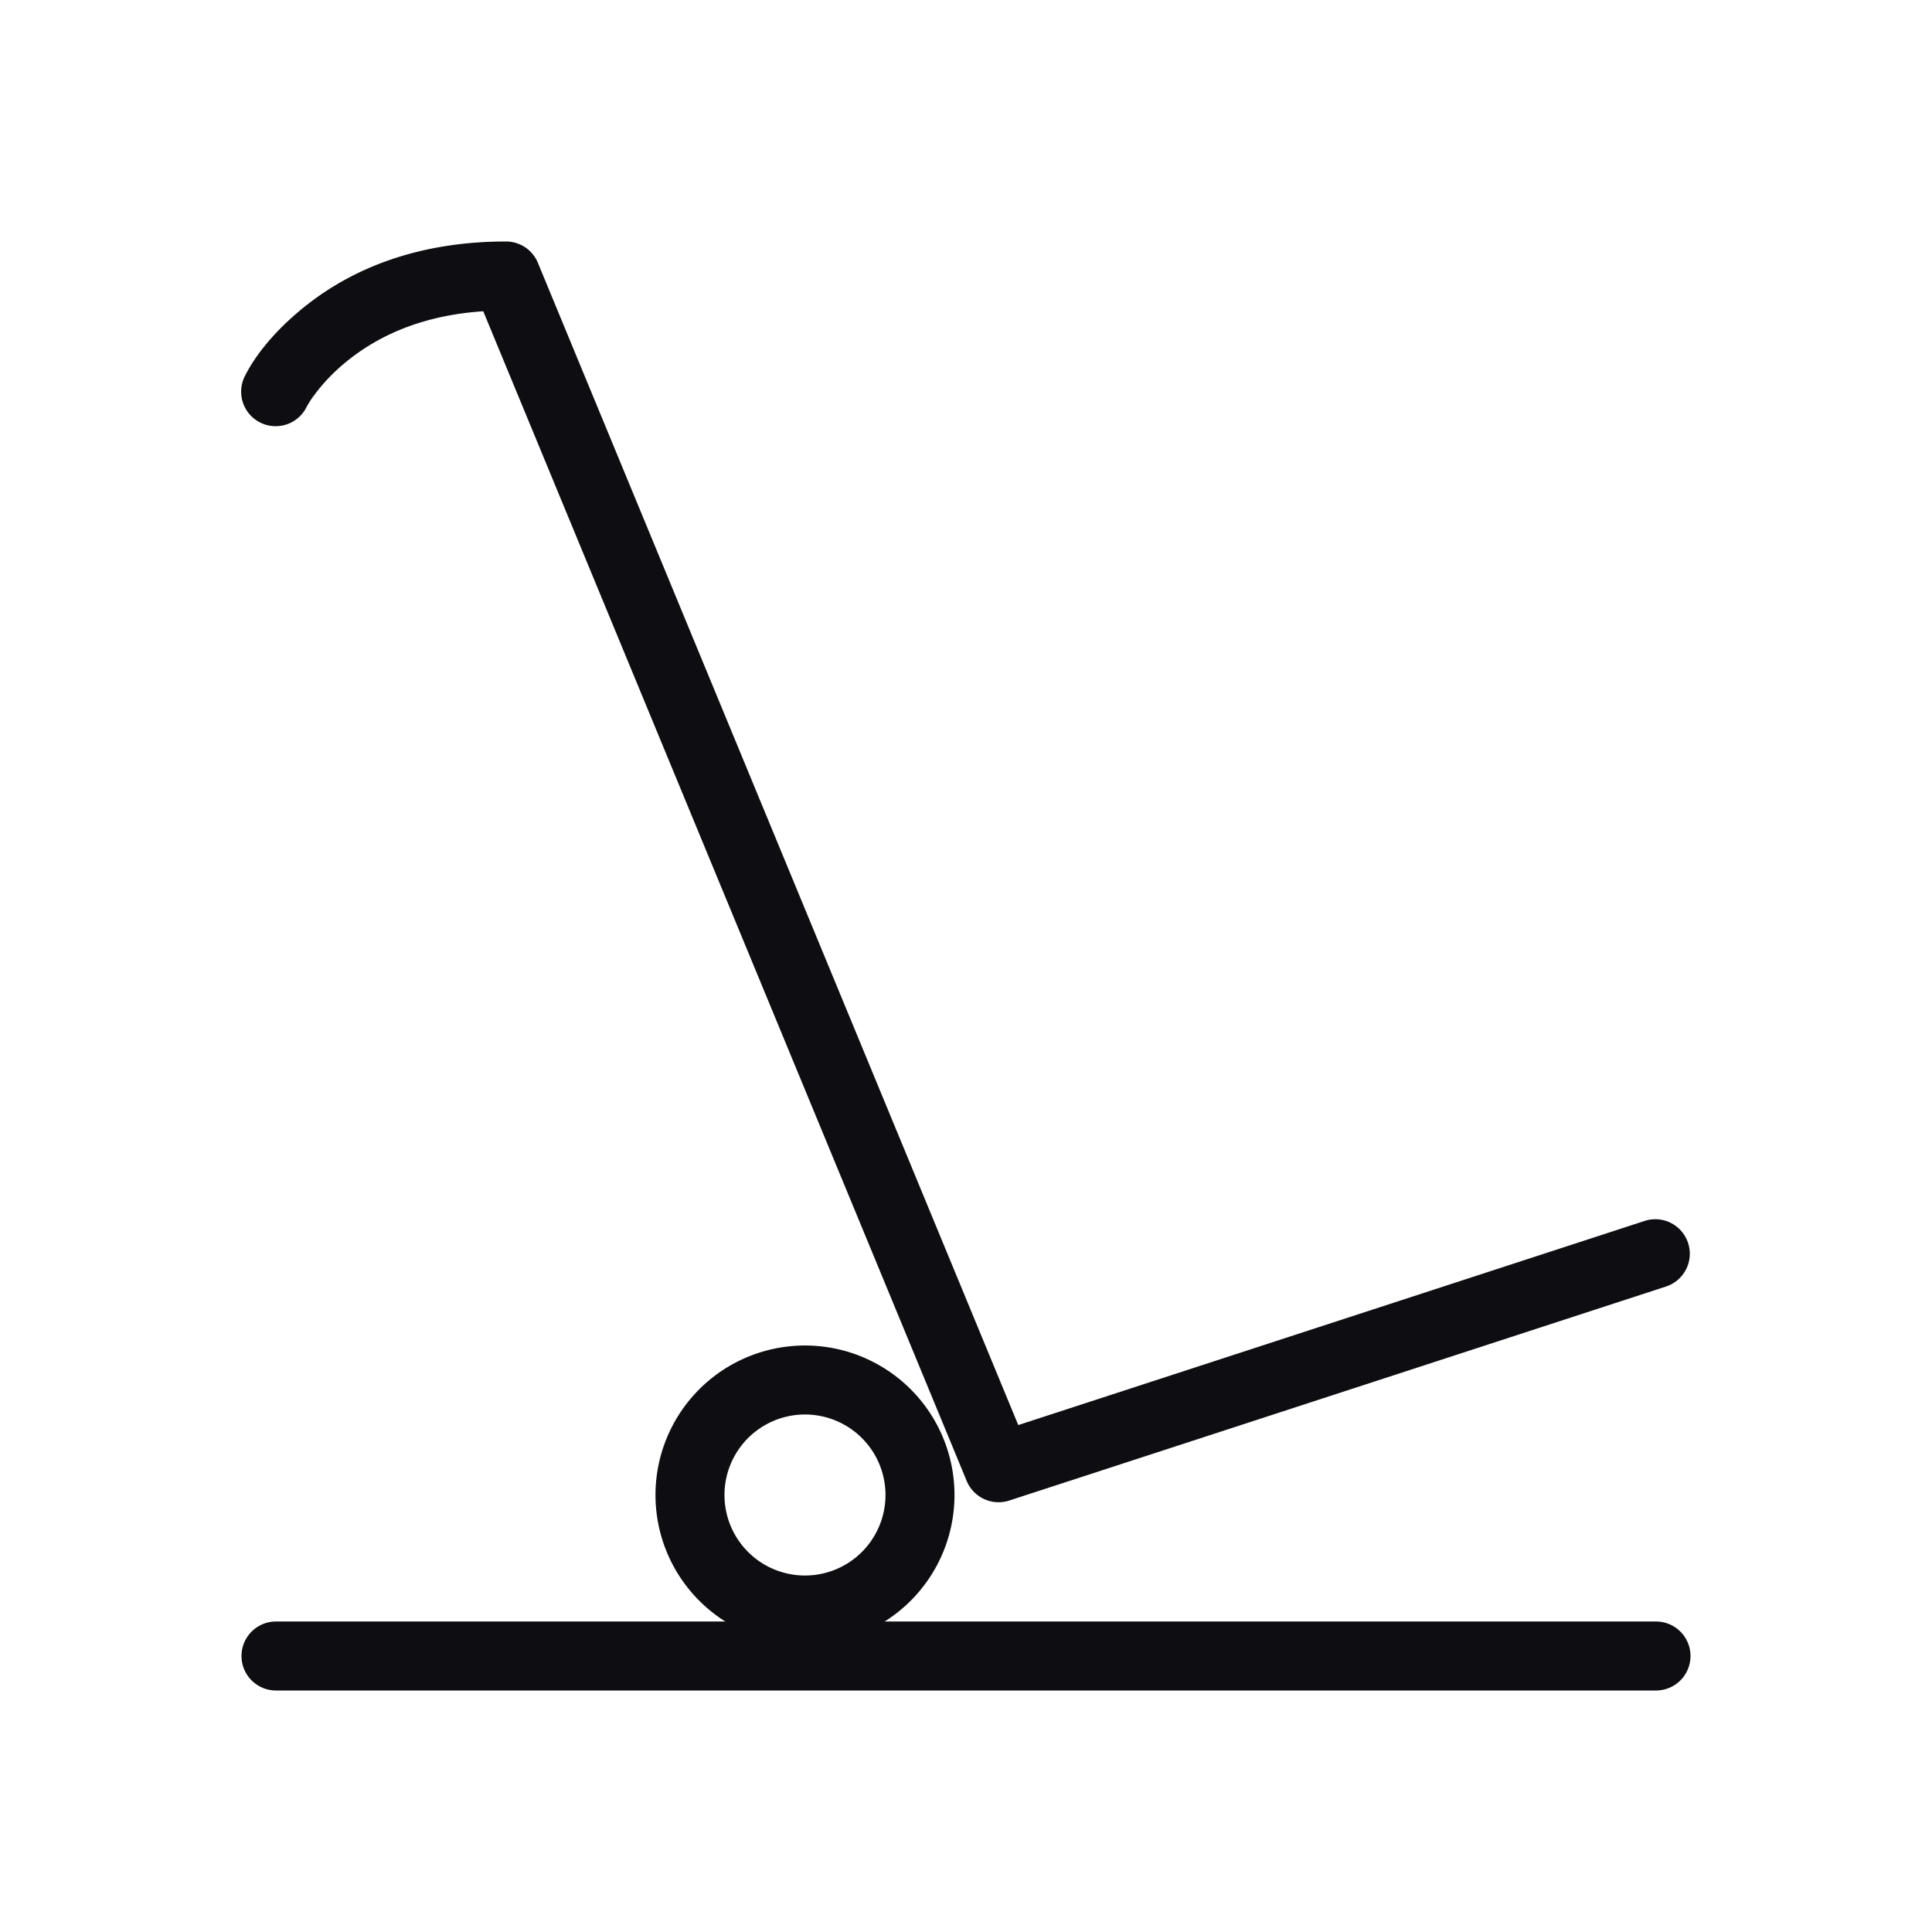 <svg xmlns="http://www.w3.org/2000/svg" width="56" height="56" viewBox="0 0 56 56">
    <g fill="none" fill-rule="evenodd">
        <path fill="none" d="M0 0h56v56H0z"/>
        <g fill="#0E0E12" fill-rule="nonzero">
            <path d="M10.083 10.448c-.387.31-.7.639-.944.964a2.912 2.912 0 0 0-.245.369 1 1 0 1 1-1.788-.895c.268-.537.822-1.276 1.728-2C10.31 7.705 12.248 7 14.667 7a1 1 0 0 1 .924.618l13.924 33.688 18.175-5.923a1 1 0 0 1 .62 1.901l-19.056 6.21a1 1 0 0 1-1.234-.568L14.007 9.022c-1.638.109-2.926.628-3.924 1.426z"/>
            <path d="M23.333 47.667a4.333 4.333 0 1 1 0-8.667 4.333 4.333 0 0 1 0 8.667zm0-2a2.333 2.333 0 1 0 0-4.667 2.333 2.333 0 0 0 0 4.667z"/>
            <path d="M8 49a1 1 0 0 1 0-2h40a1 1 0 0 1 0 2H8z"/>
        </g>
    </g>
</svg>
